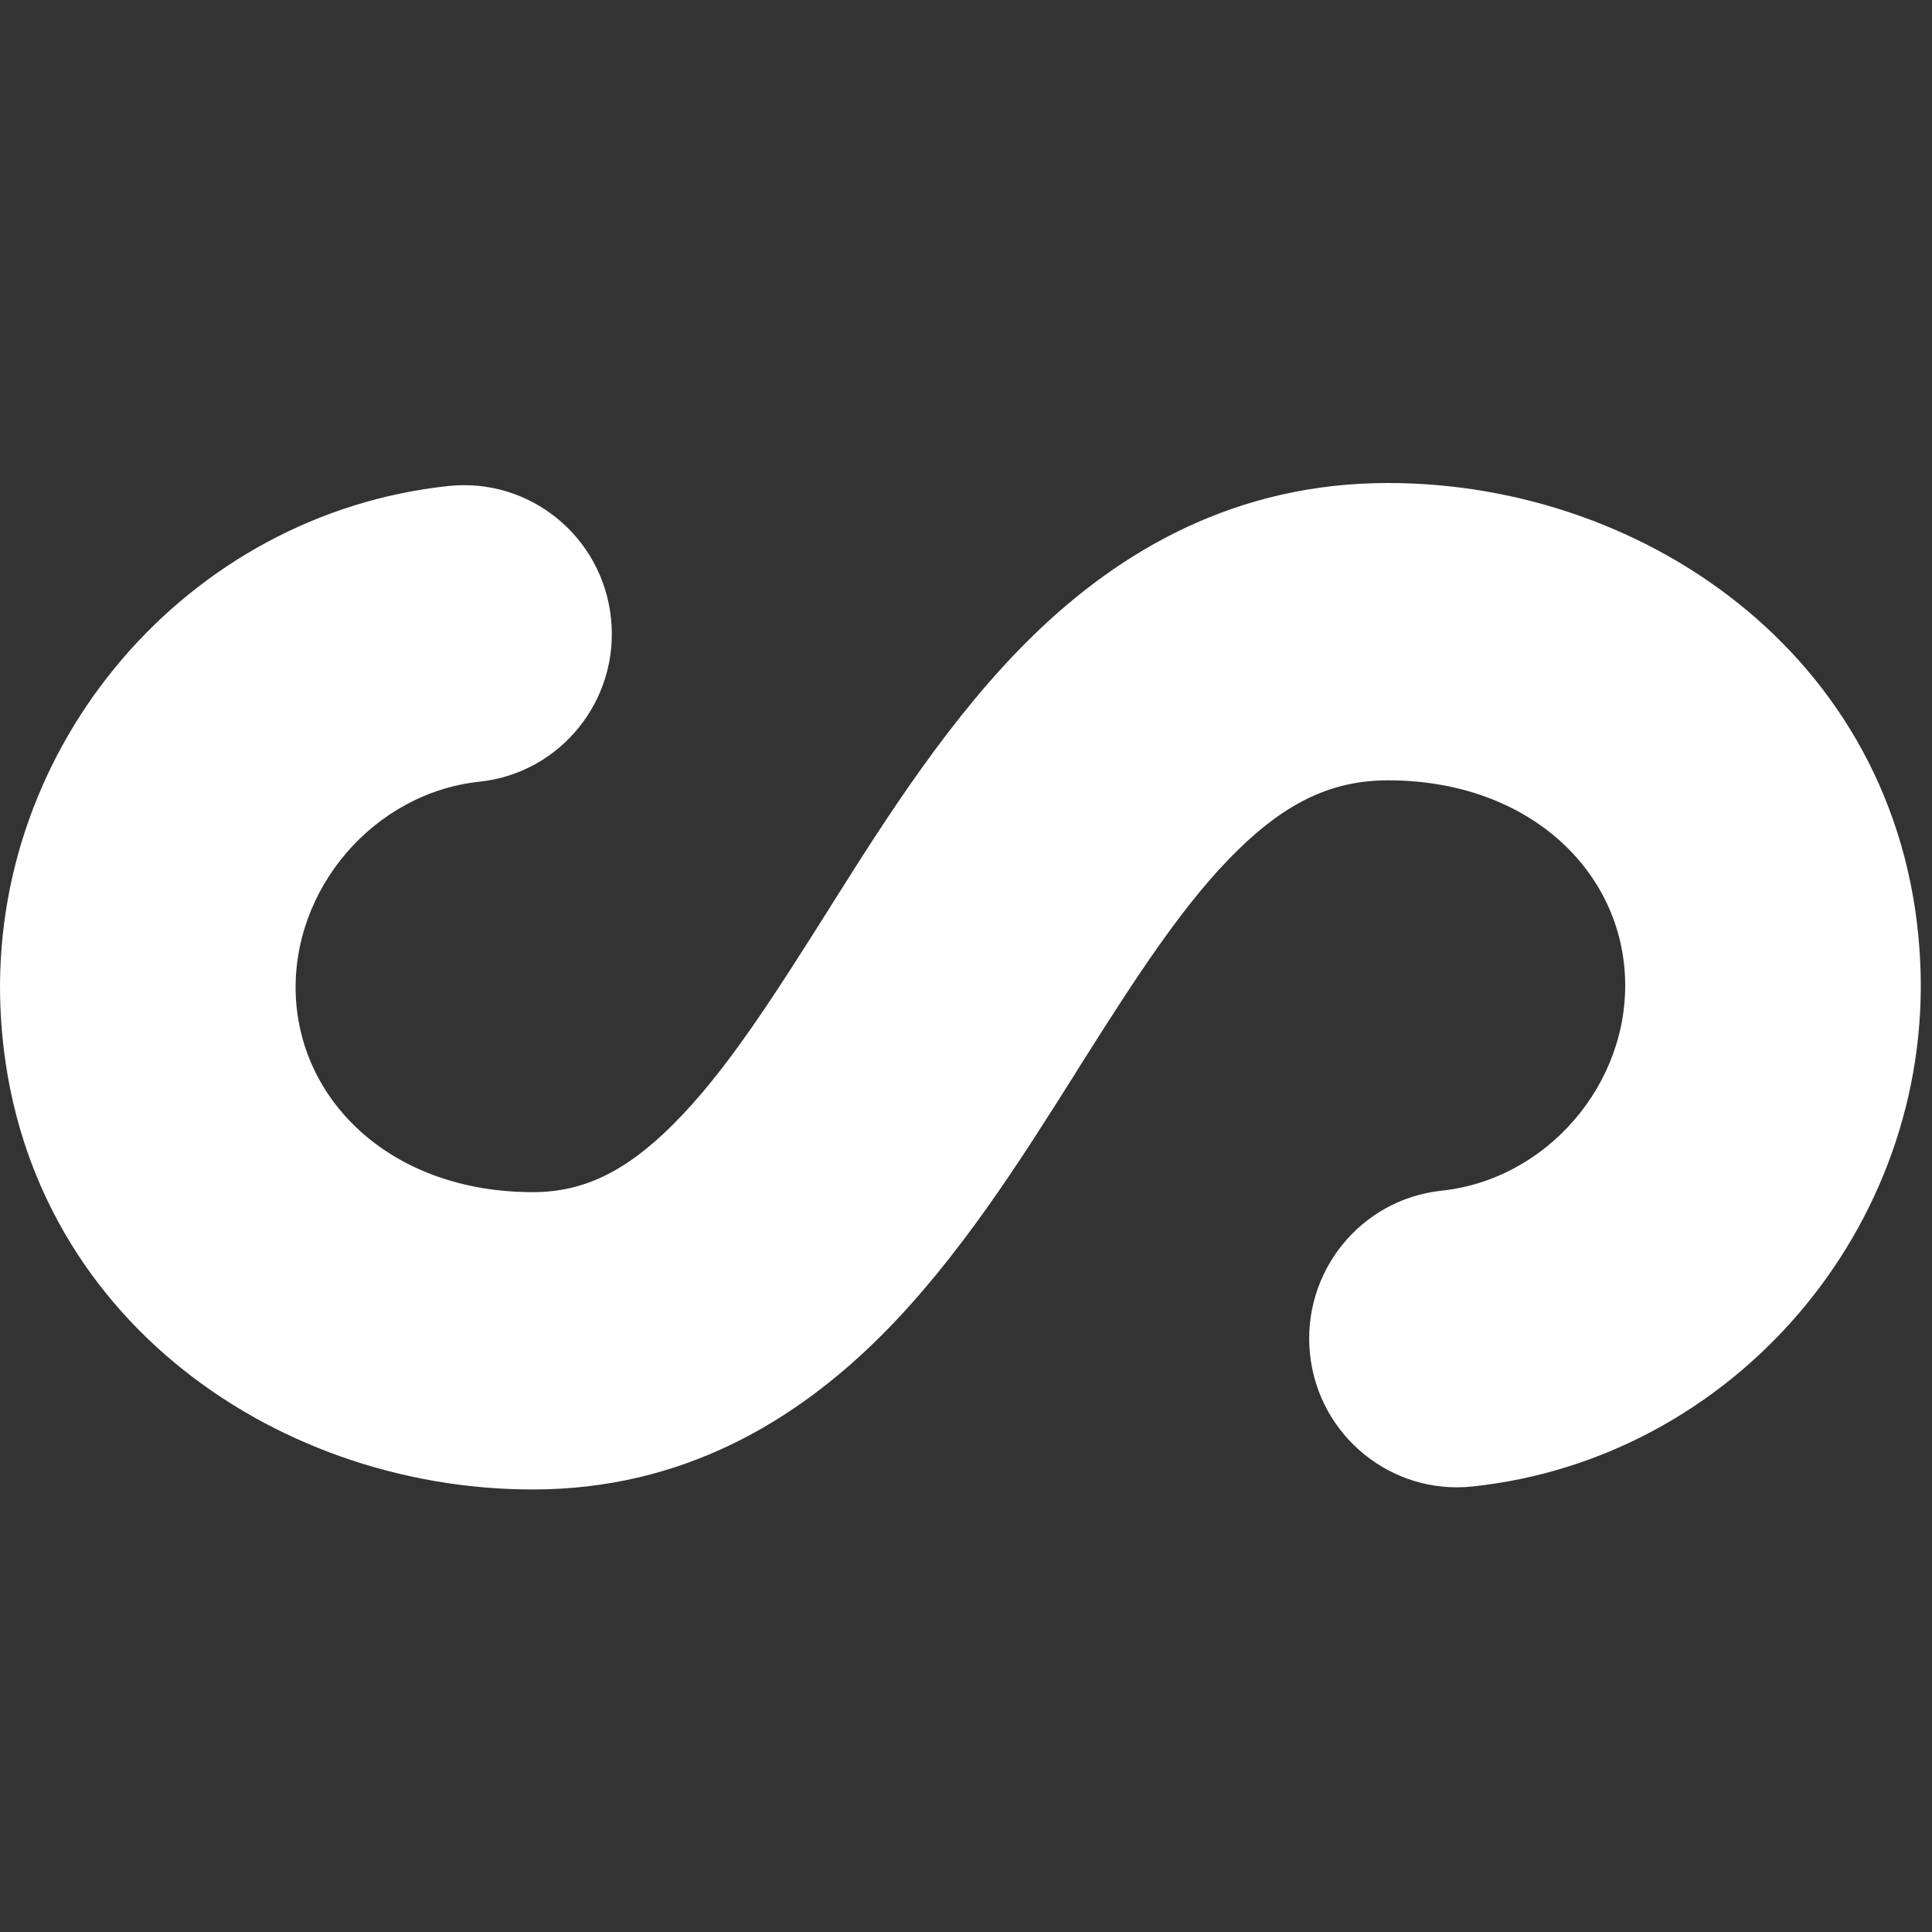 <svg width="20" height="20" viewBox="0 0 20 20" fill="none" xmlns="http://www.w3.org/2000/svg">
<rect x="0" y="0" width="20" height="20" fill="#333333" stroke="none"/>
<path fill-rule="evenodd" clip-rule="evenodd" d="M9.124 13.825C8.241 14.707 7.071 15.419 5.515 15.419C2.807 15.419 0.141 13.553 0.005 10.443L0.005 10.442C-0.113 7.711 1.944 5.317 4.643 5.031C5.484 4.942 6.237 5.555 6.325 6.401C6.414 7.246 5.804 8.003 4.964 8.092C3.869 8.208 3.015 9.206 3.062 10.308C3.111 11.419 4.069 12.341 5.515 12.341C6.035 12.341 6.472 12.135 6.968 11.64C7.511 11.098 7.992 10.344 8.597 9.385L8.619 9.349C9.173 8.471 9.845 7.407 10.694 6.58C11.603 5.695 12.796 5 14.369 5C17.076 5 19.742 6.866 19.879 9.975C20 12.708 17.942 15.102 15.243 15.388C14.403 15.477 13.65 14.864 13.561 14.018C13.473 13.173 14.082 12.415 14.923 12.326C16.018 12.21 16.871 11.213 16.822 10.112V10.111C16.773 9.001 15.815 8.078 14.369 8.078C13.796 8.078 13.327 8.3 12.822 8.792C12.269 9.33 11.78 10.084 11.18 11.034C11.158 11.069 11.136 11.104 11.114 11.14C10.574 11.996 9.926 13.024 9.124 13.825Z" fill="white"/>
</svg>
